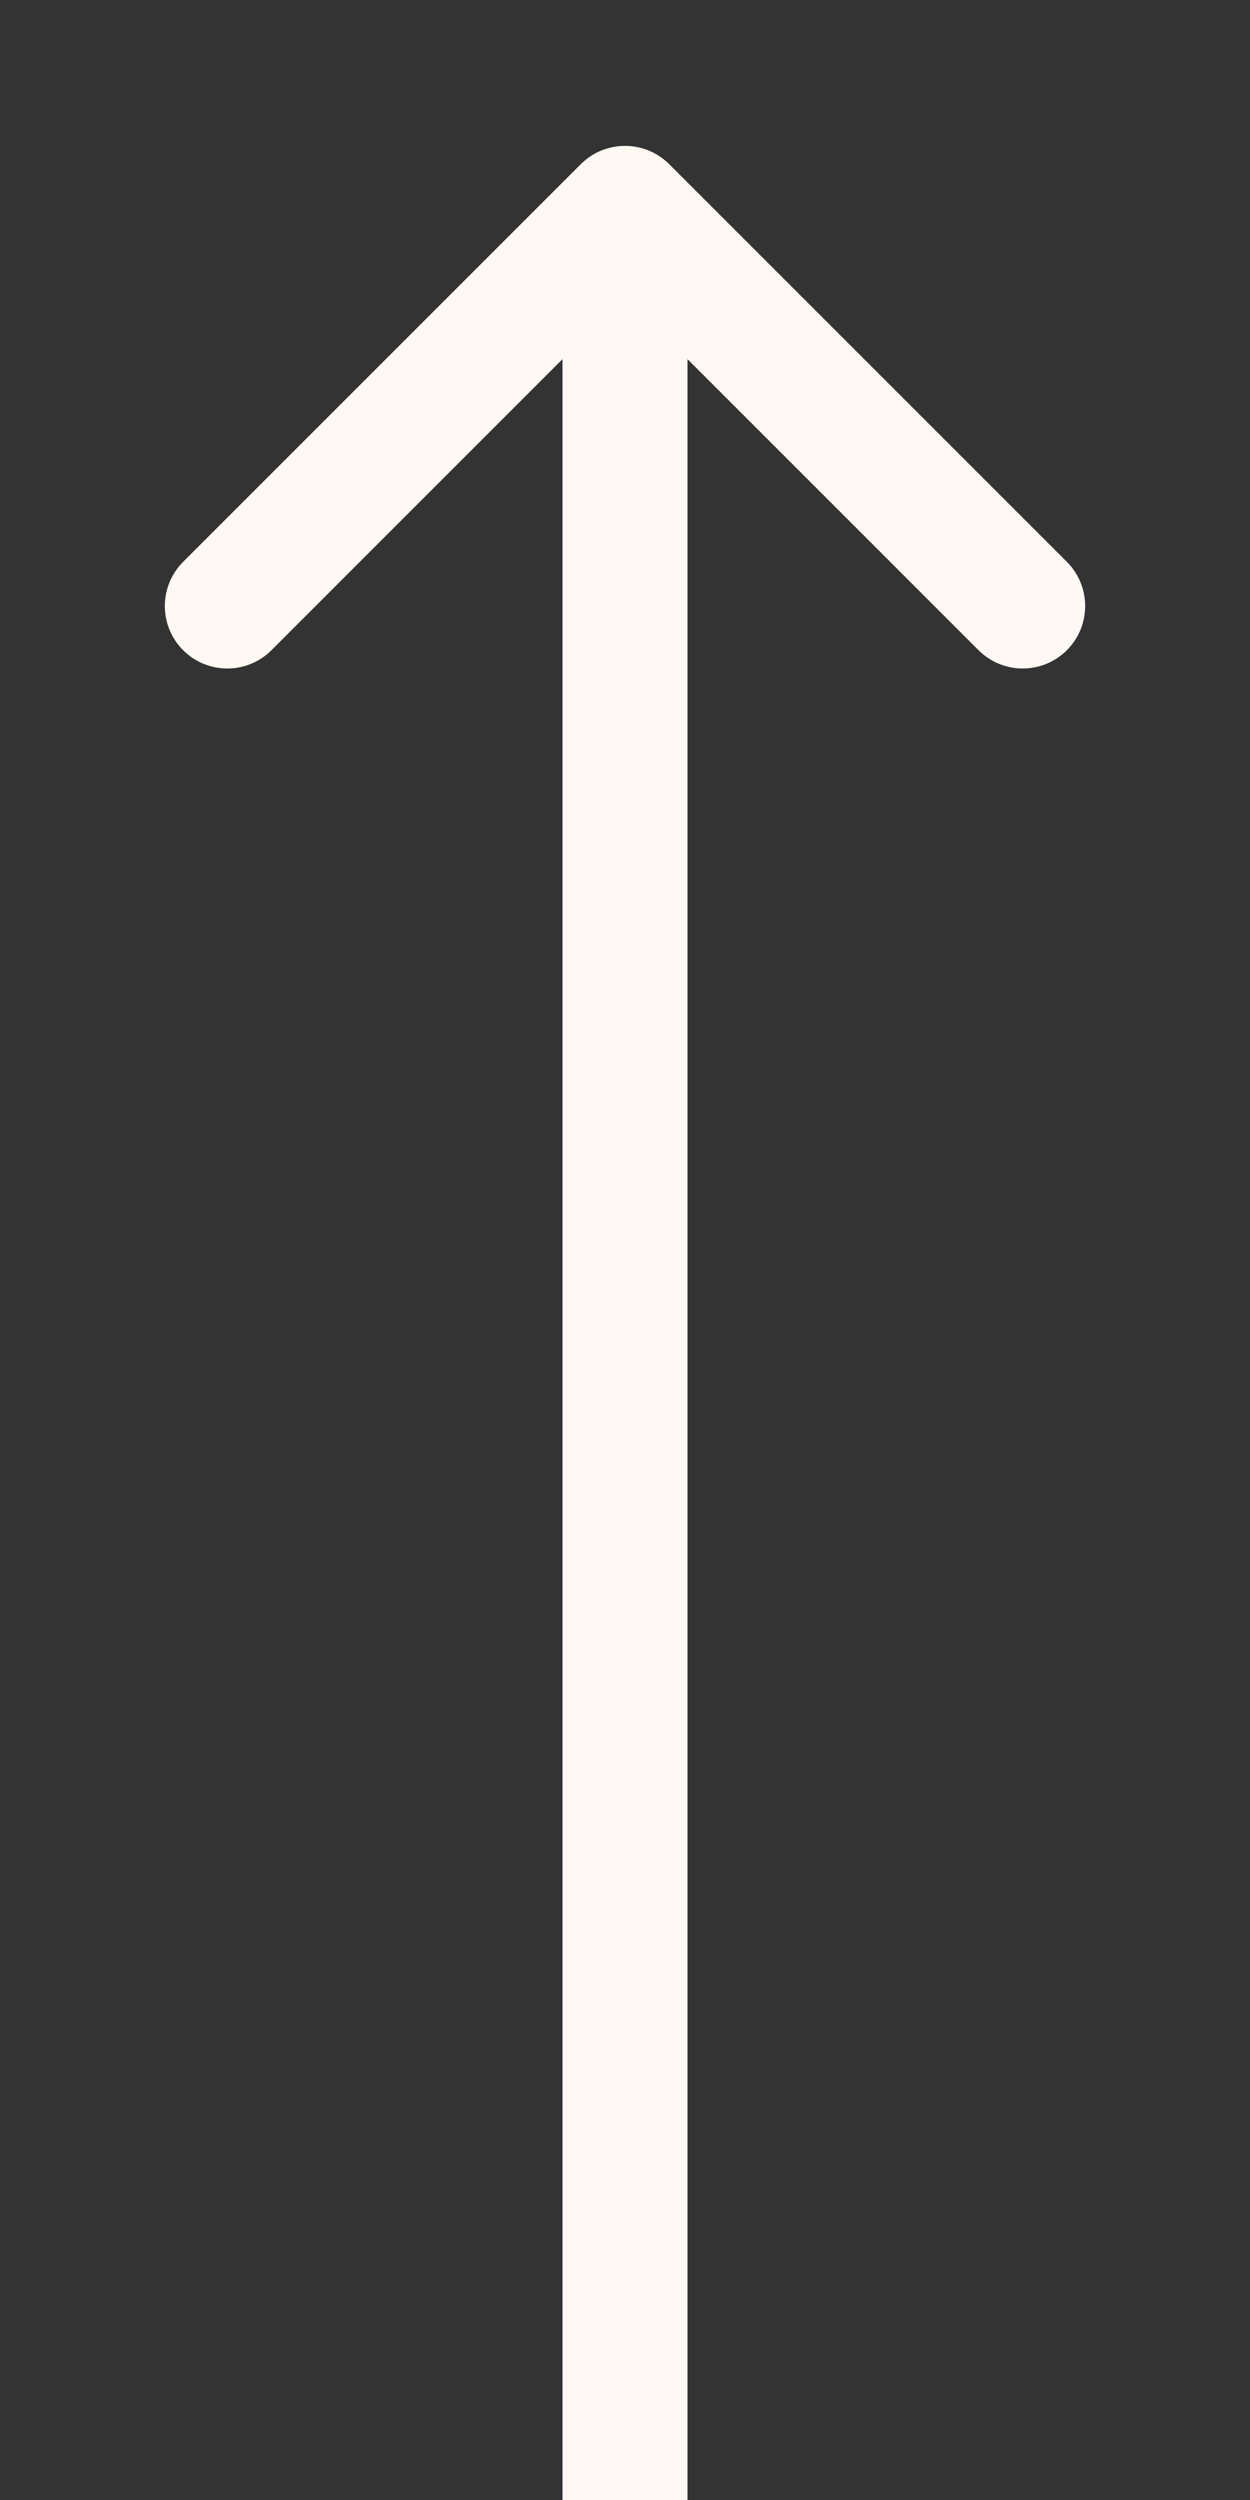 <svg width="6" height="12" viewBox="0 0 6 12" fill="none" xmlns="http://www.w3.org/2000/svg">
    <rect x="0" y="0" width="6" height="12" fill="#333333" stroke="none"/>
    <path
        d="M3.212 0.788C3.095 0.671 2.905 0.671 2.788 0.788L0.879 2.697C0.762 2.814 0.762 3.004 0.879 3.121C0.996 3.238 1.186 3.238 1.303 3.121L3 1.424L4.697 3.121C4.814 3.238 5.004 3.238 5.121 3.121C5.238 3.004 5.238 2.814 5.121 2.697L3.212 0.788ZM3.3 12L3.3 1L2.7 1L2.7 12L3.3 12Z"
        fill="#FFF8F3" />
</svg>
    